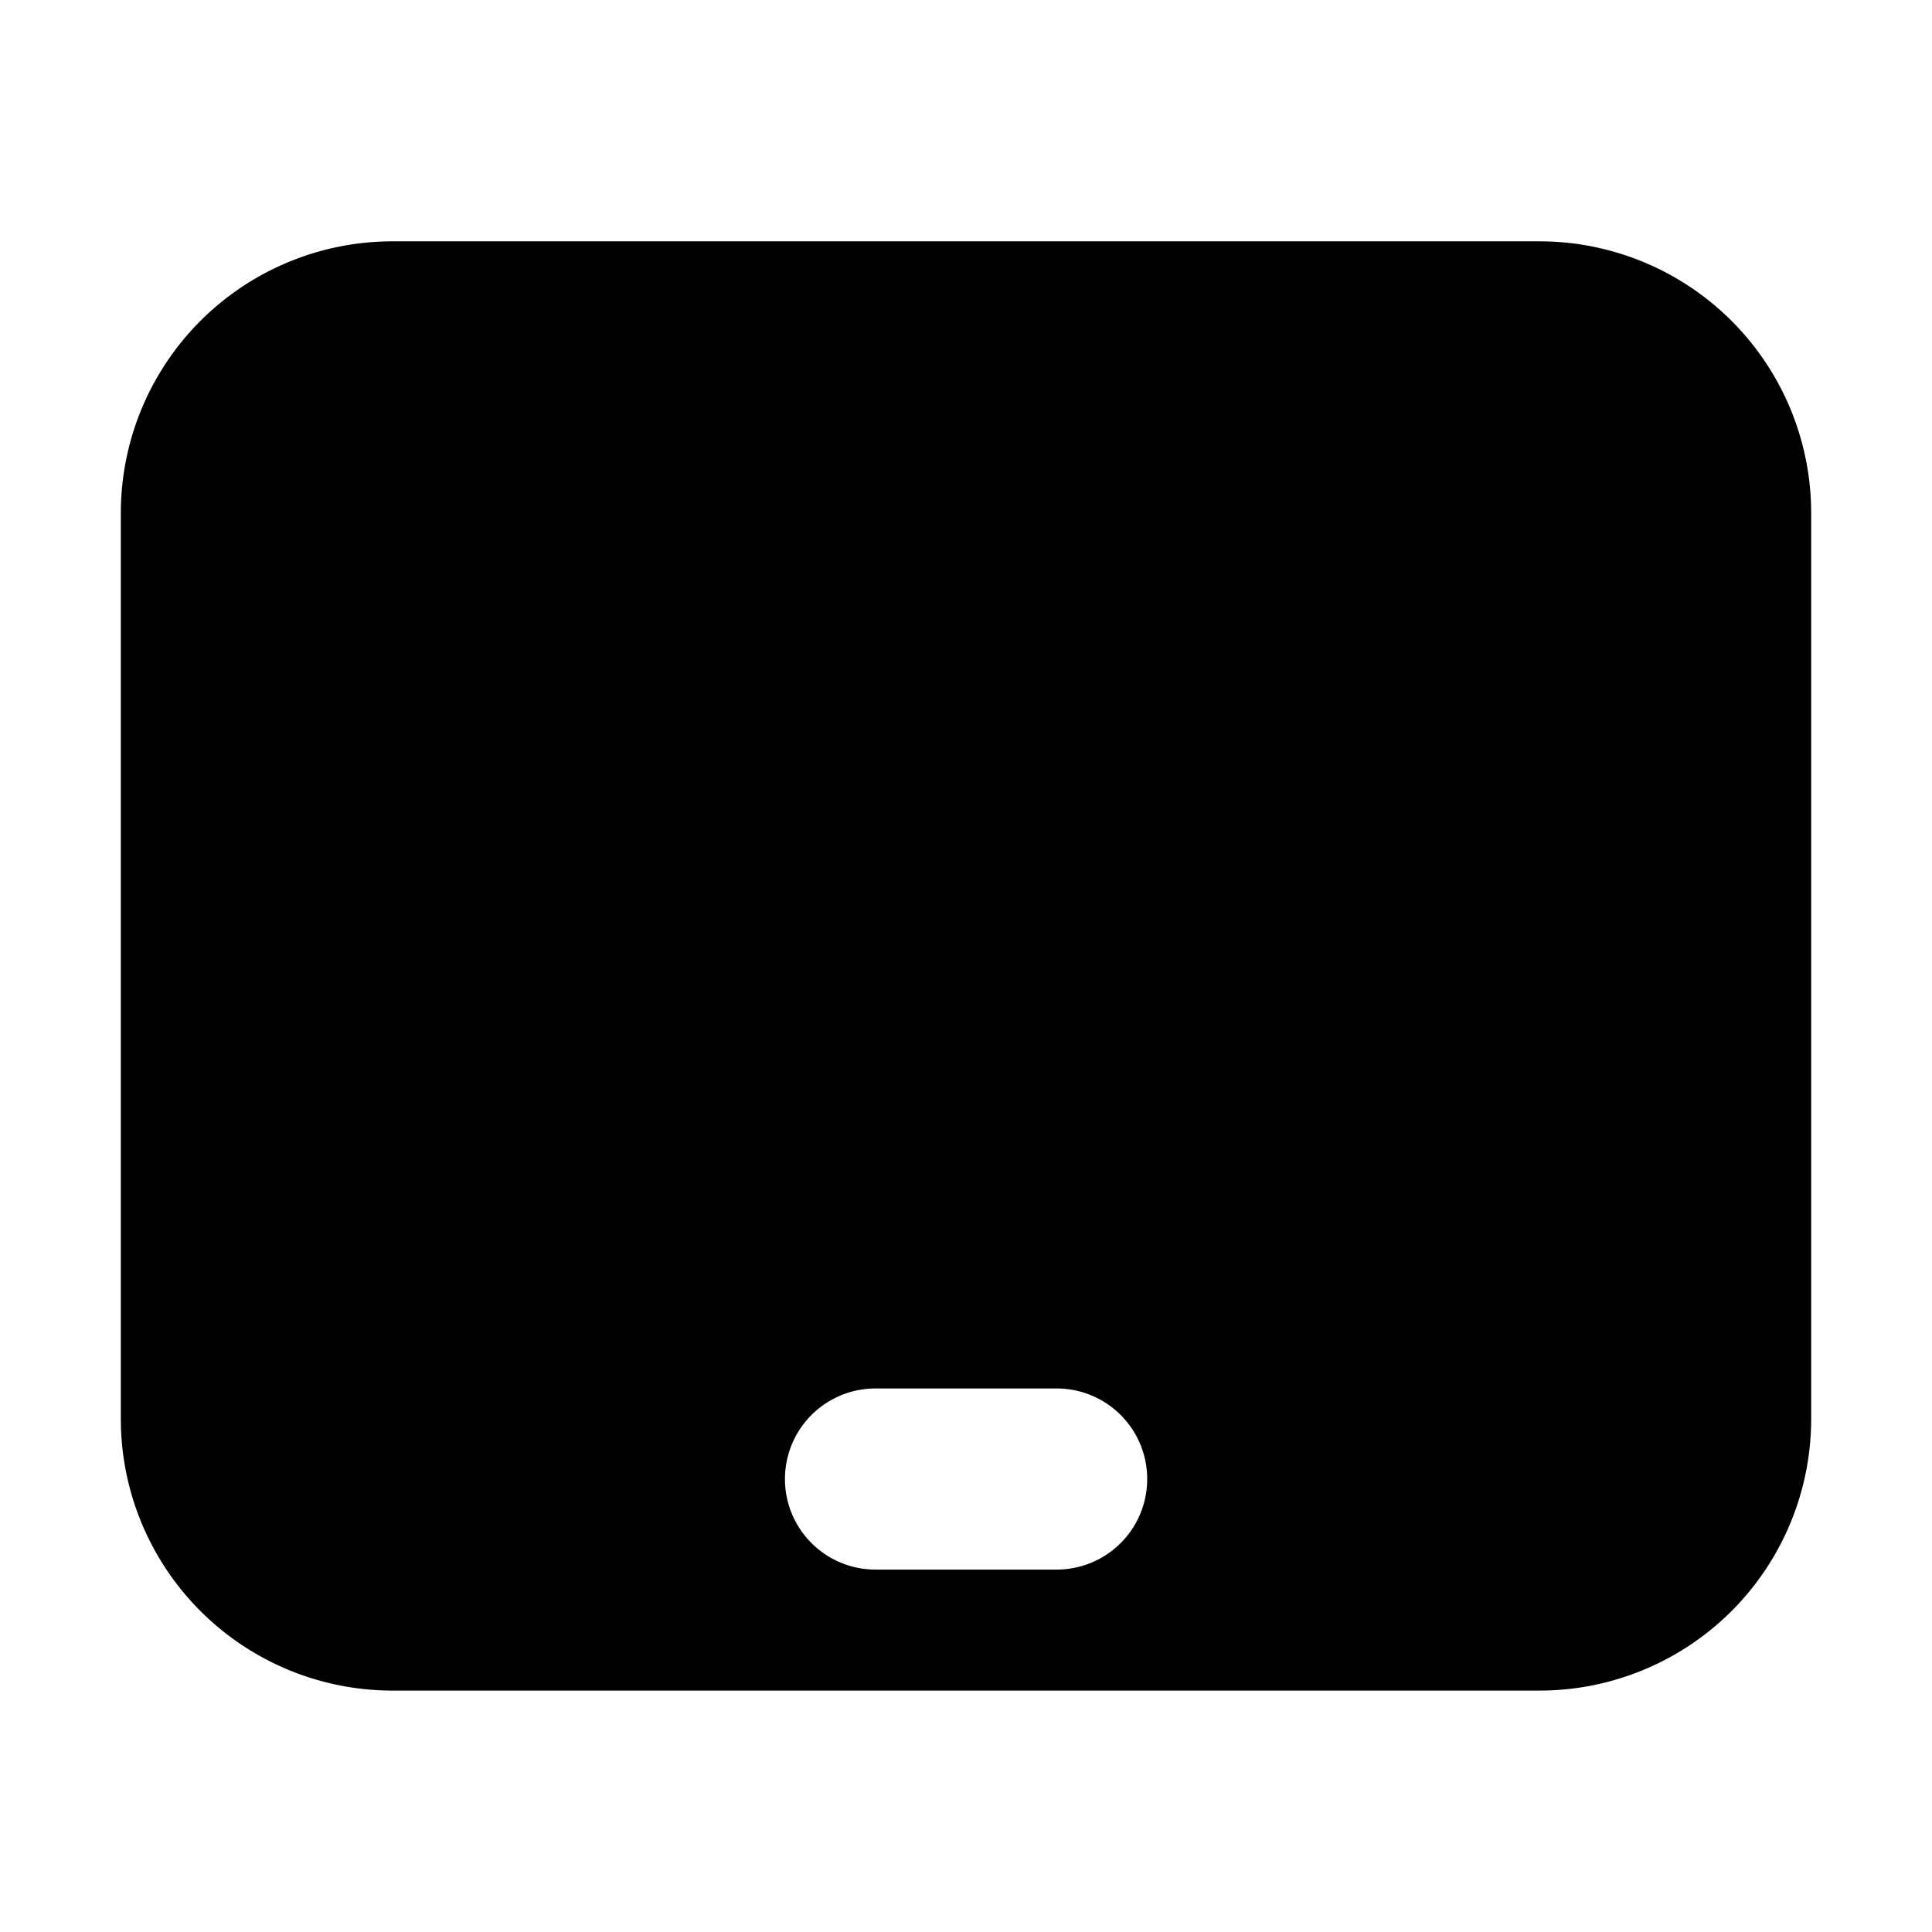 <svg xmlns="http://www.w3.org/2000/svg" viewBox="0 0 24 24"><path d="M4.876 21.001h14.248a3.375 3.375 0 003.375-3.375V6.373a3.375 3.375 0 00-3.375-3.375H4.876a3.375 3.375 0 00-3.375 3.375v11.253a3.375 3.375 0 003.375 3.375zm6-3.753h2.25a1.125 1.125 0 110 2.25h-2.25a1.125 1.125 0 010-2.25z"/></svg>